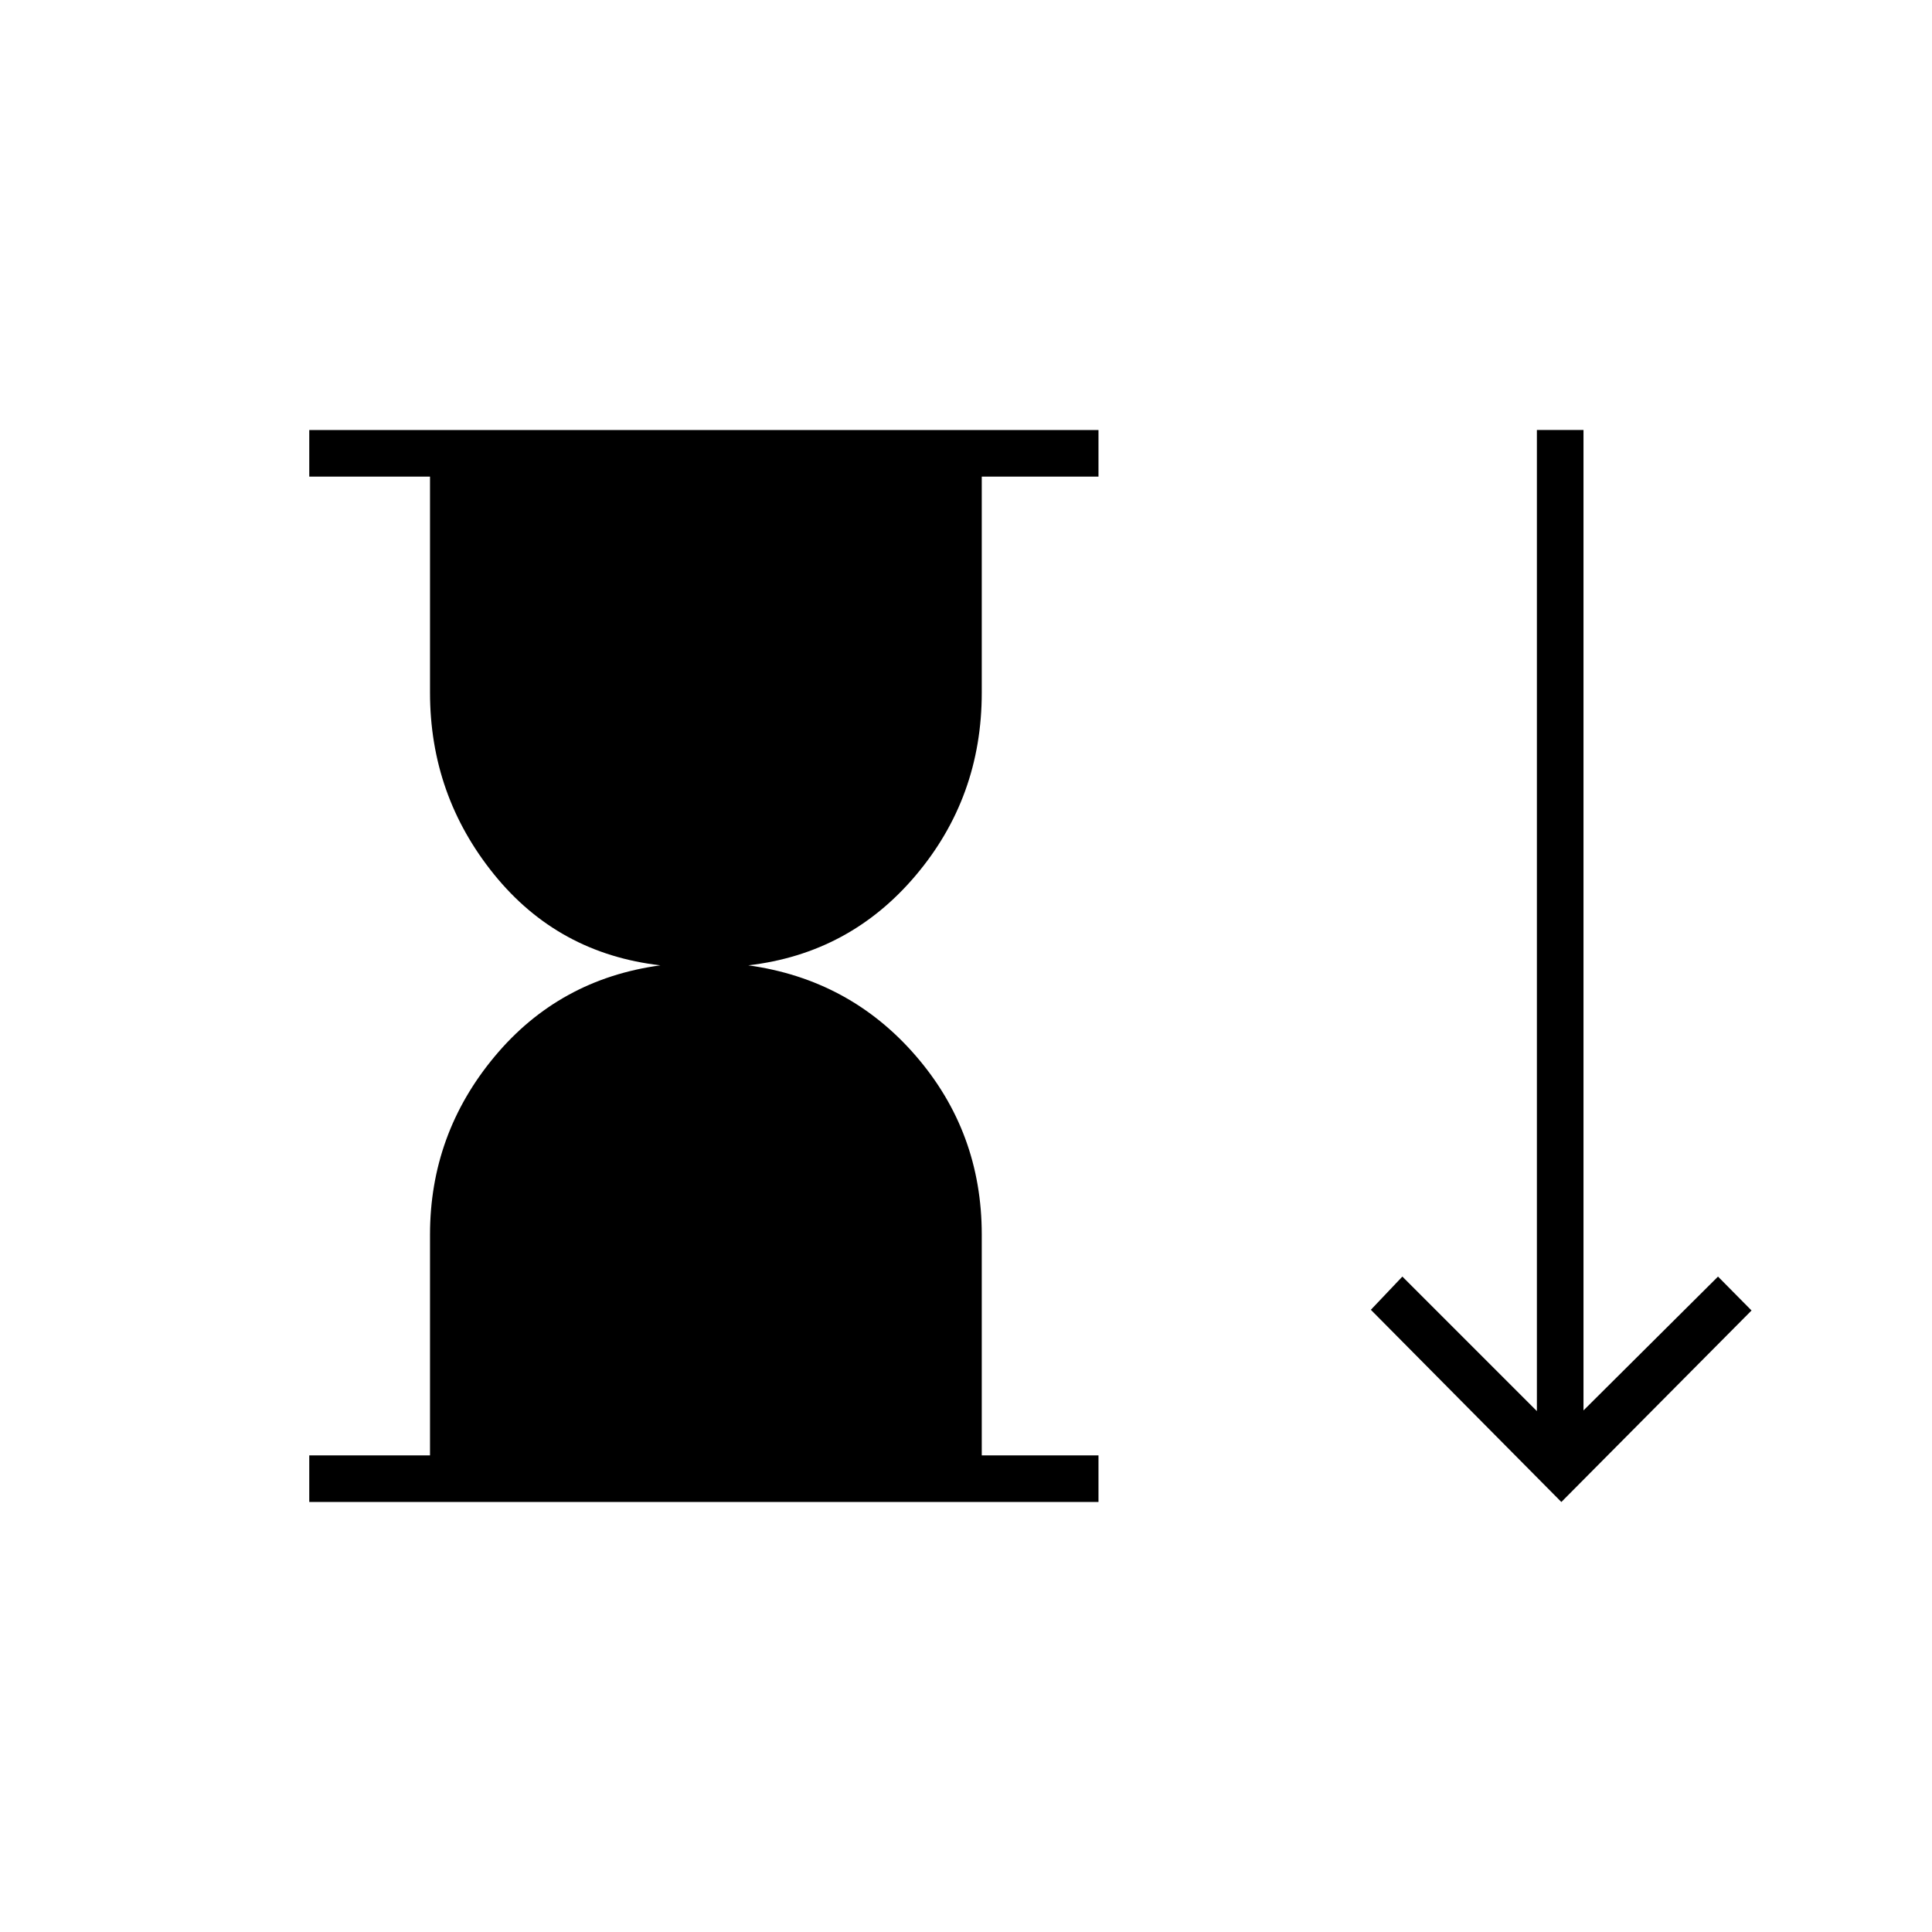 <svg xmlns="http://www.w3.org/2000/svg" height="40" viewBox="0 -960 960 960" width="40"><path d="M153.67-213.67v-23.16h60V-346.5q0-50 32.08-88.5t82.42-45.33q-50.84-5.84-82.67-45.17t-31.83-90.33v-107.34h-60v-23.16h392.16v23.16h-58v107.34q0 52-32.83 90.83t-83.17 44.67q50.34 7 83.17 44.91 32.83 37.92 32.83 88.92v109.67h58v23.16H153.67Zm622.16 0-94.66-95.5 15.66-16.5 66.84 66.84v-487.5h23.16v487.16l66.84-66.5 16.66 16.84-94.5 95.16Z"/></svg>